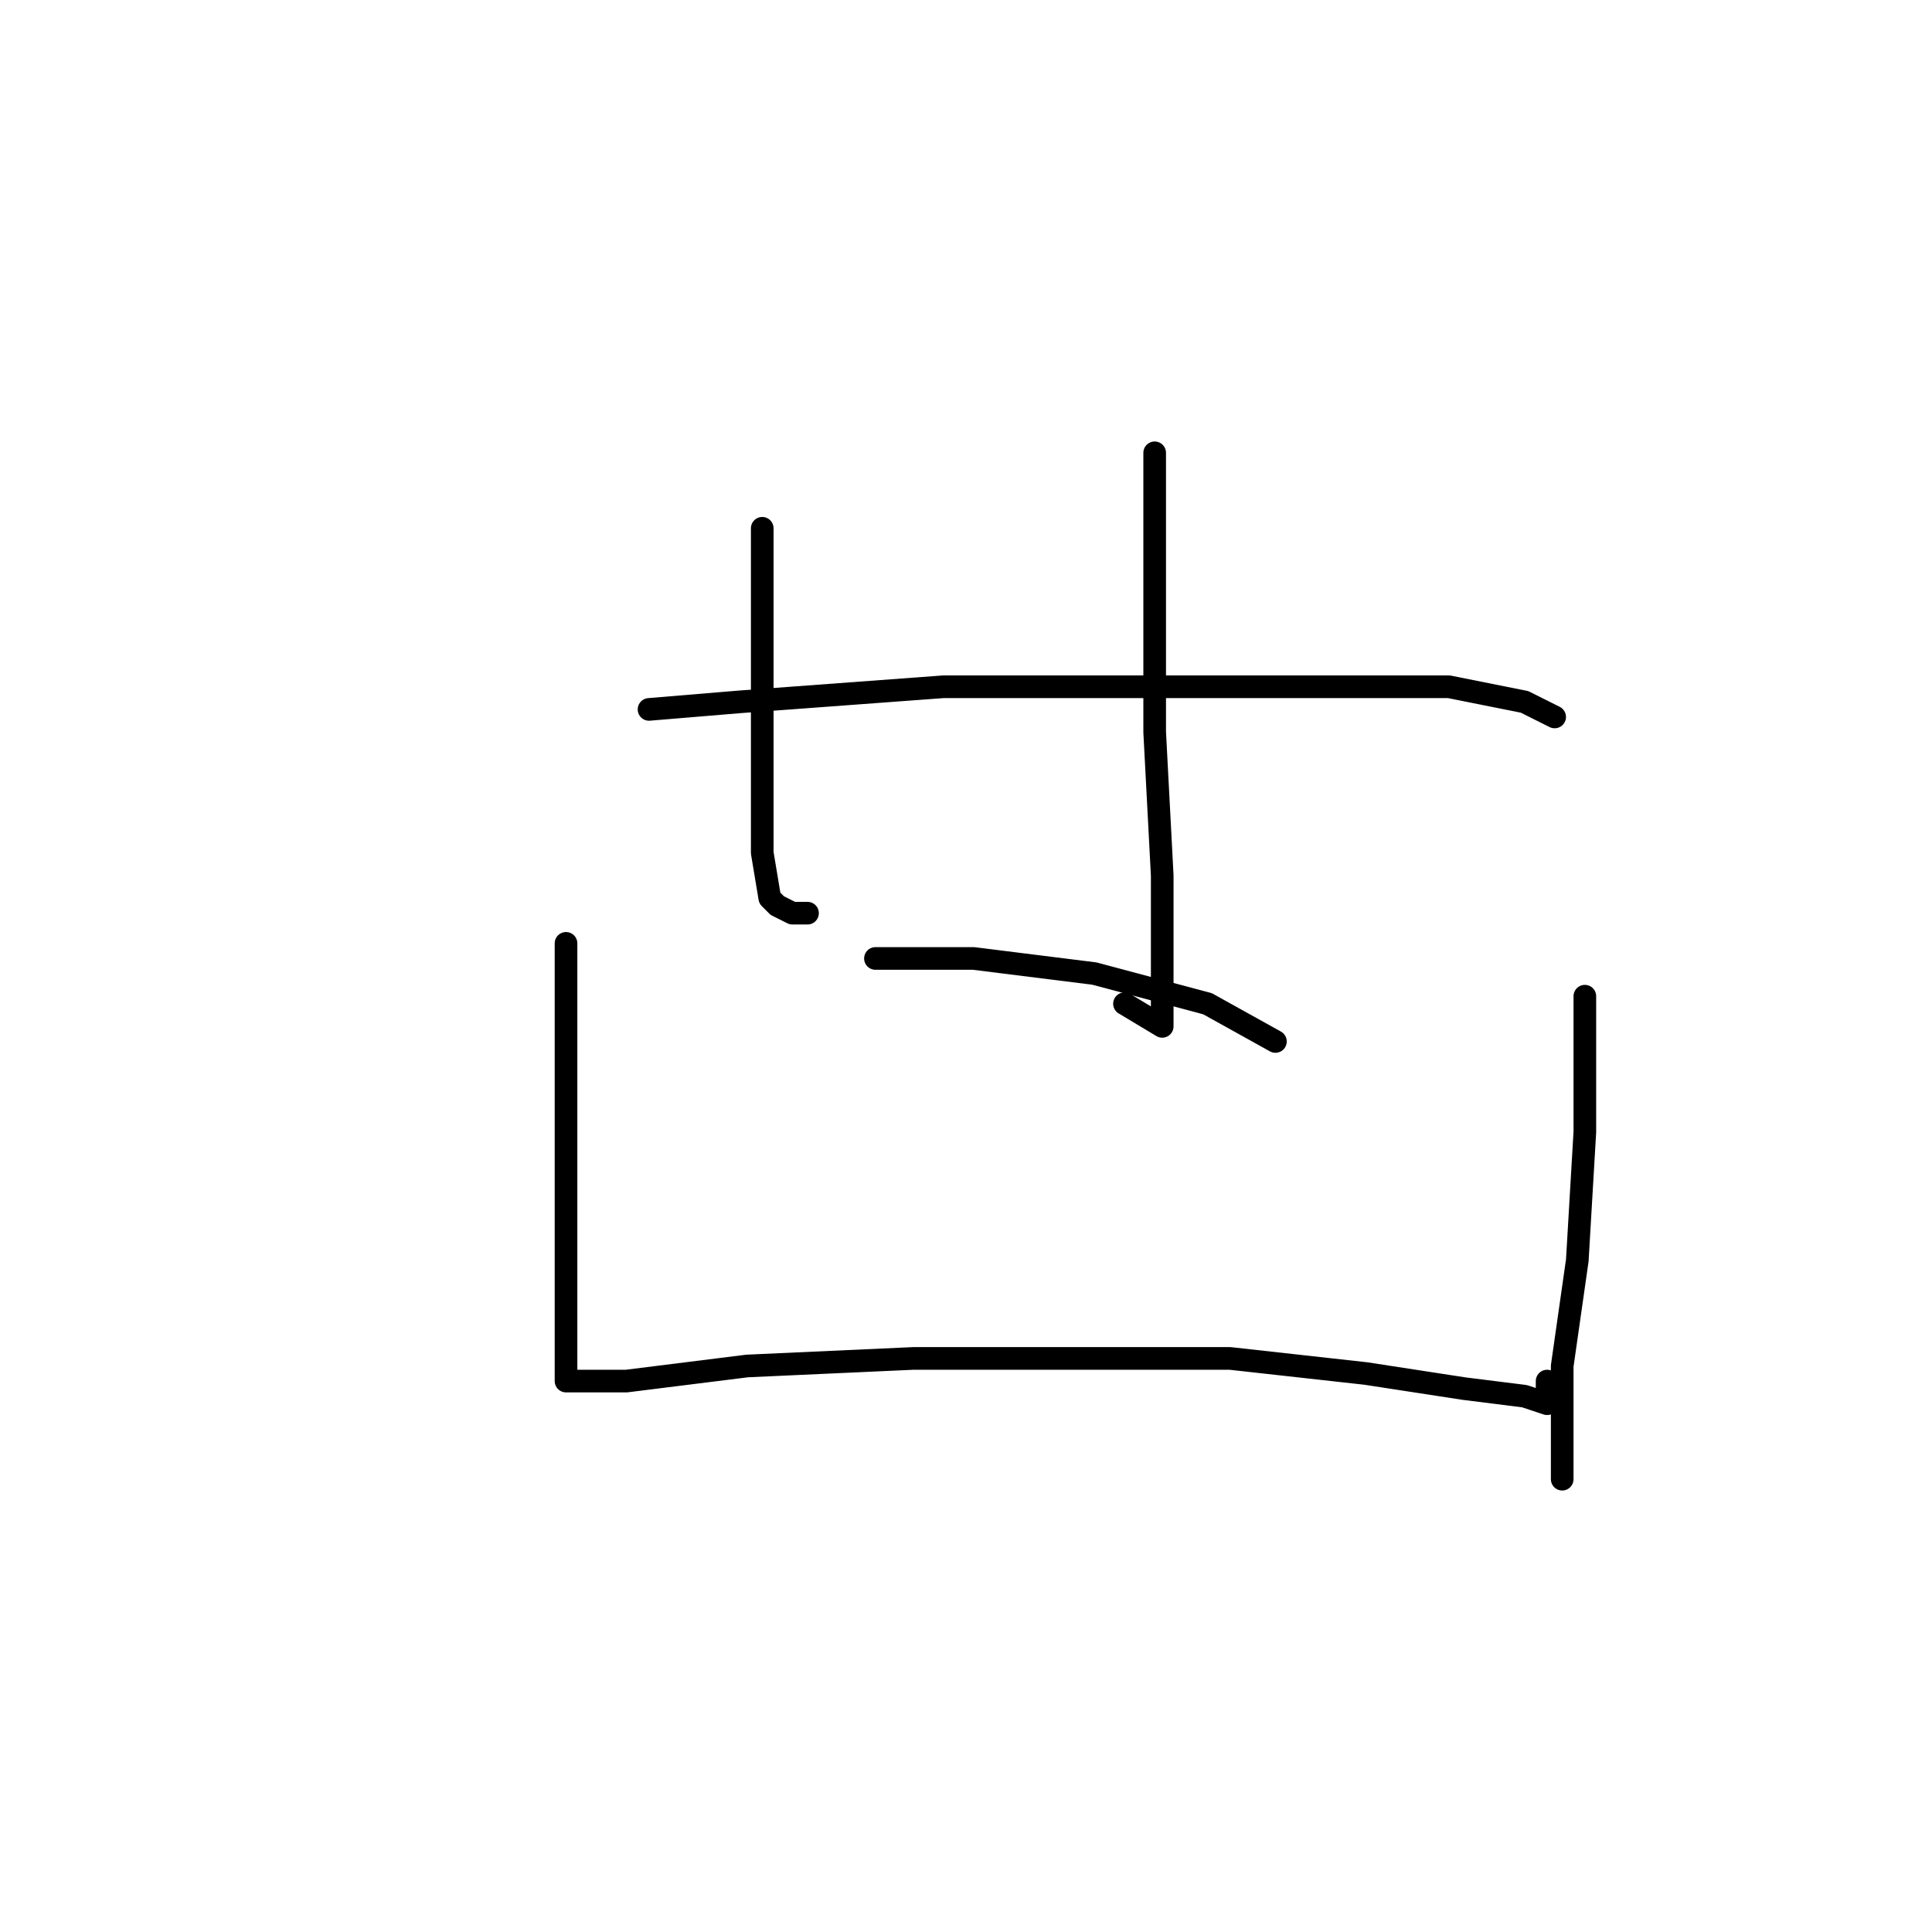 <?xml version="1.0" standalone="no"?>
    <svg width="256" height="256" xmlns="http://www.w3.org/2000/svg" version="1.1">
    <polyline stroke="black" stroke-width="3" stroke-linecap="round" fill="transparent" stroke-linejoin="round" points="101 70 101 76 101 83 101 101 101 113 102 119 103 120 105 121 107 121 107 121 " />
        <polyline stroke="black" stroke-width="3" stroke-linecap="round" fill="transparent" stroke-linejoin="round" points="153 60 153 76 153 97 154 116 154 123 154 133 154 136 149 133 149 133 " />
        <polyline stroke="black" stroke-width="3" stroke-linecap="round" fill="transparent" stroke-linejoin="round" points="86 94 98 93 125 91 164 91 174 91 192 91 202 93 206 95 206 95 " />
        <polyline stroke="black" stroke-width="3" stroke-linecap="round" fill="transparent" stroke-linejoin="round" points="116 127 129 127 145 129 160 133 169 138 169 138 " />
        <polyline stroke="black" stroke-width="3" stroke-linecap="round" fill="transparent" stroke-linejoin="round" points="75 125 75 143 75 160 75 168 75 178 75 182 75 183 83 183 99 181 121 180 142 180 163 180 181 182 194 184 202 185 205 186 205 183 205 183 " />
        <polyline stroke="black" stroke-width="3" stroke-linecap="round" fill="transparent" stroke-linejoin="round" points="210 132 210 150 209 167 207 181 207 192 207 196 207 196 " />
        </svg>